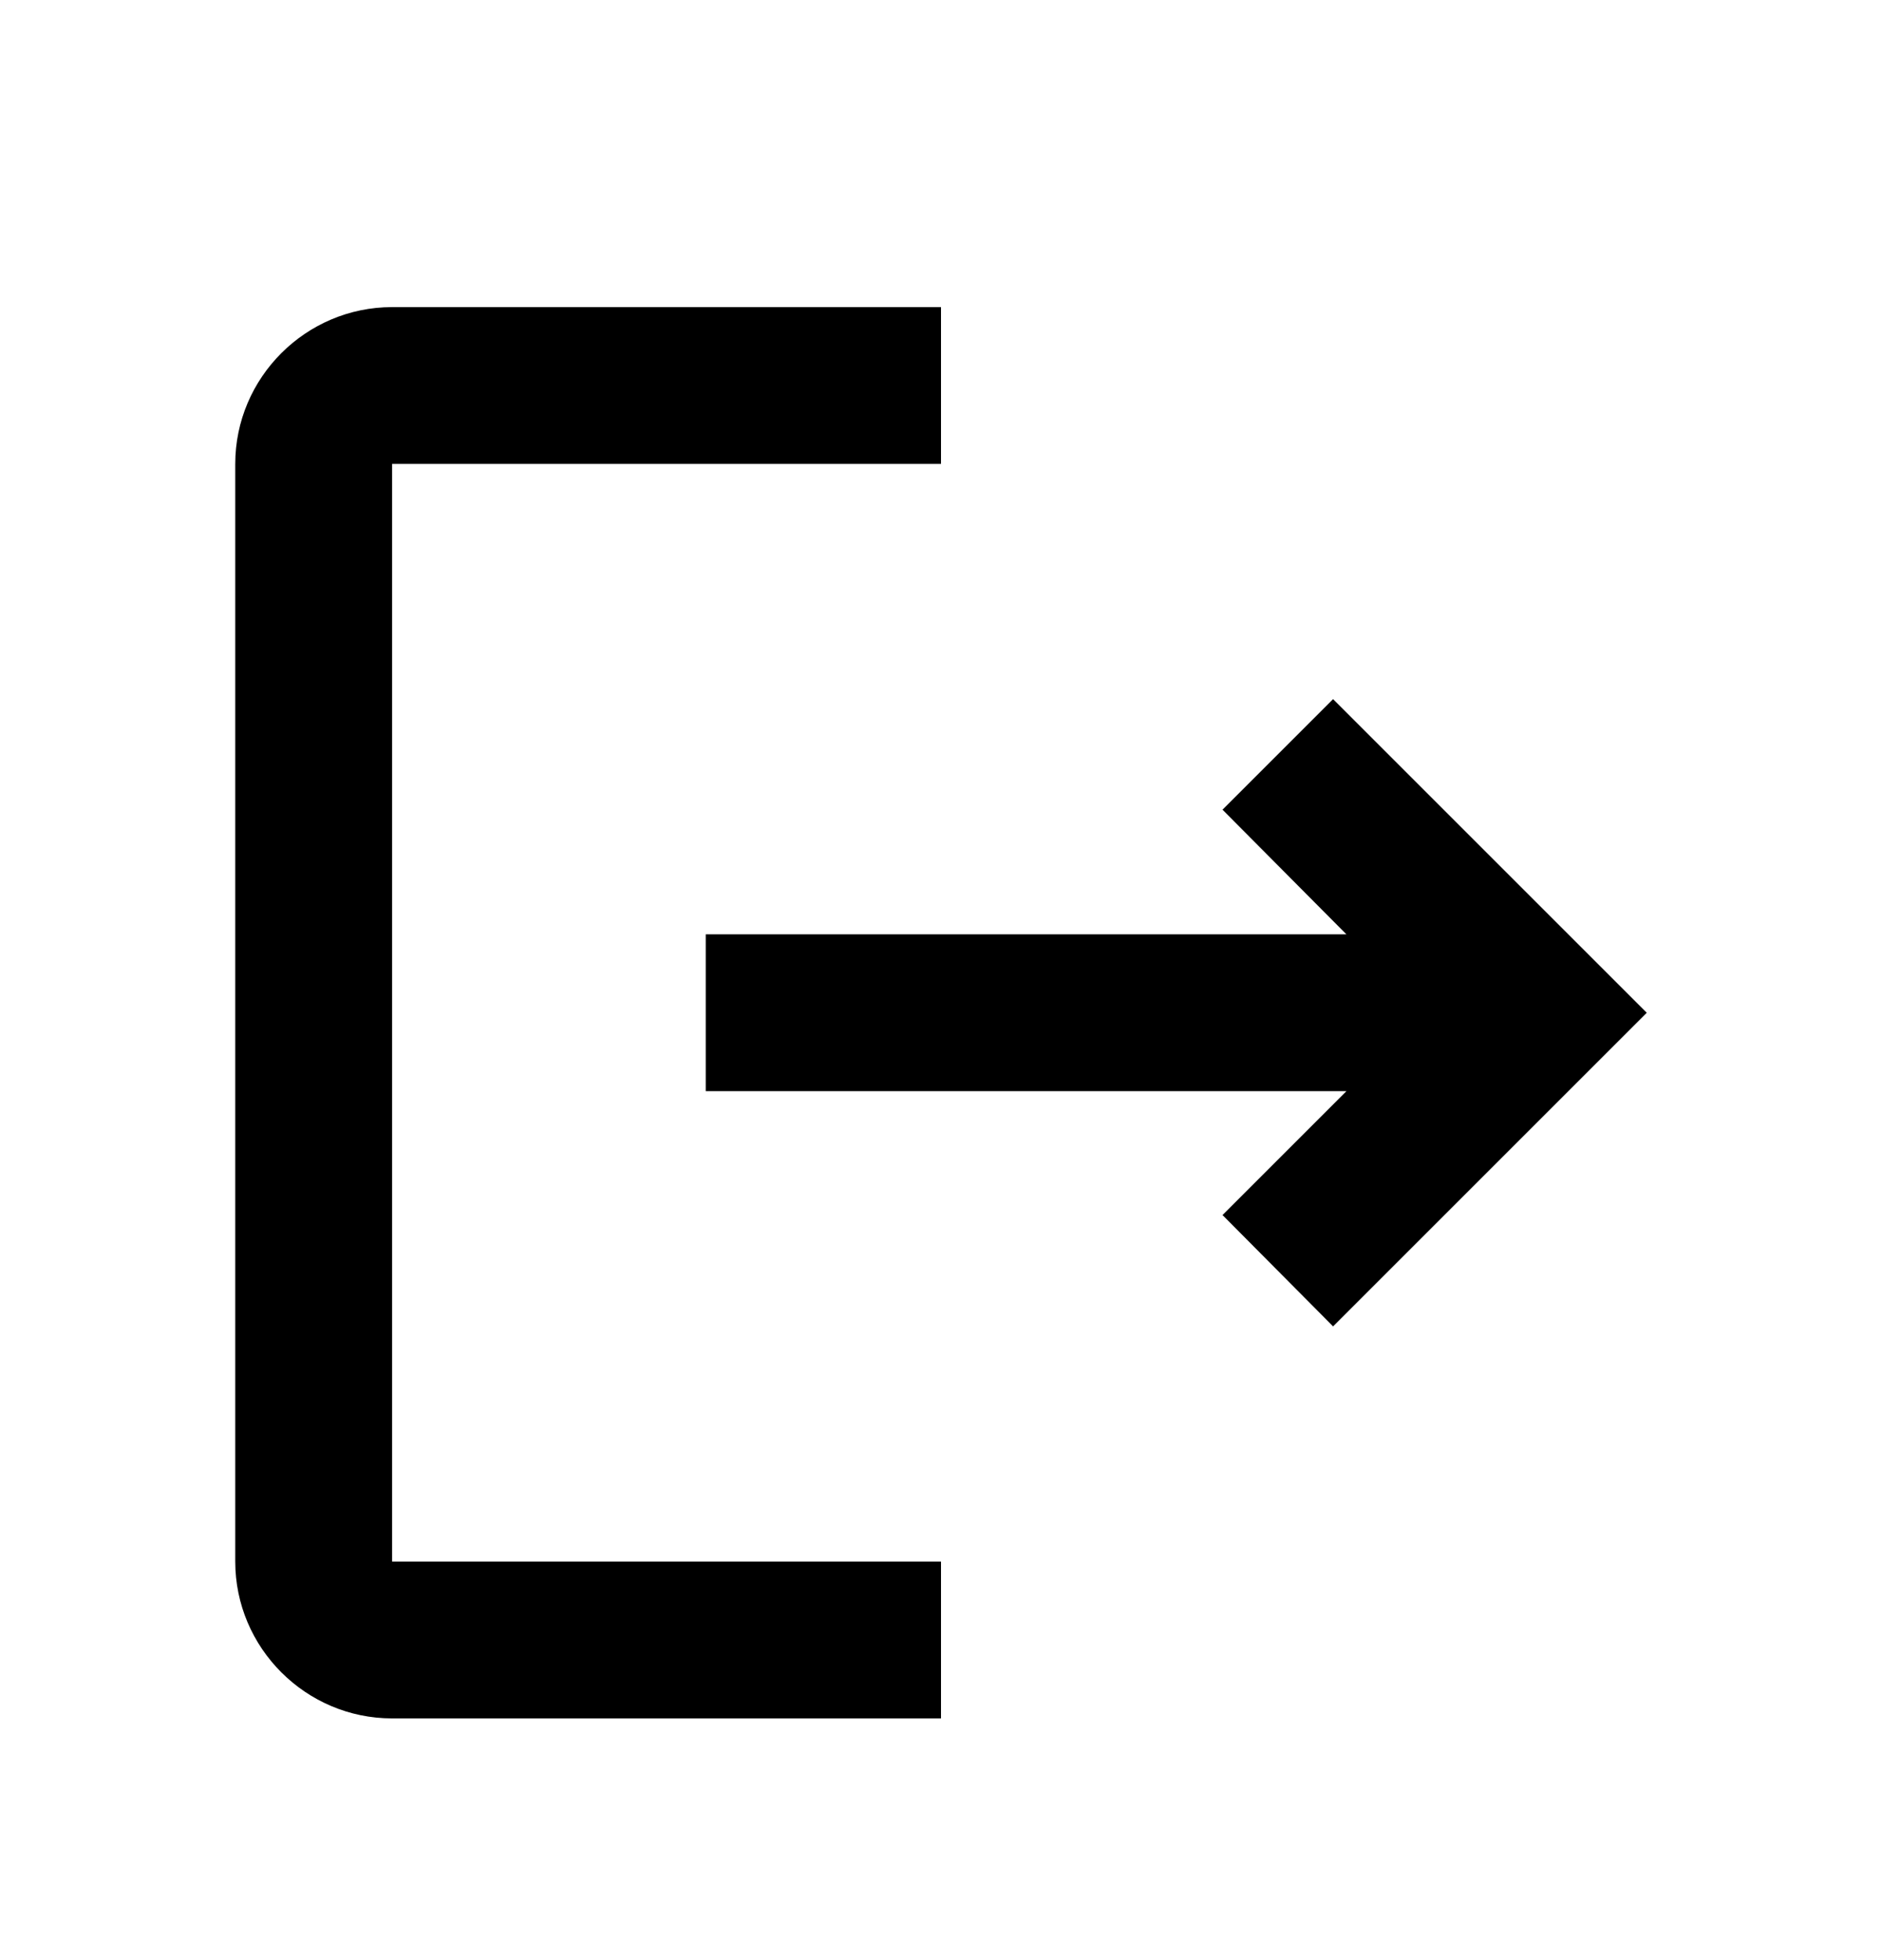 <?xml version="1.0" encoding="UTF-8"?>
<svg width="24px" height="25px" viewBox="0 0 24 25" version="1.1" xmlns="http://www.w3.org/2000/svg" xmlns:xlink="http://www.w3.org/1999/xlink">
    <title>ICON_outlined</title>
    <defs>
        <filter color-interpolation-filters="auto" id="filter-1">
            <feColorMatrix in="SourceGraphic" type="matrix" values="0 0 0 0 0.925 0 0 0 0 0.035 0 0 0 0 0.184 0 0 0 1 0"></feColorMatrix>
        </filter>
    </defs>
    <g id="Page-1" stroke="none" stroke-width="1" fill="none" fill-rule="evenodd">
        <g id="Landing-Page-#--Loign" transform="translate(-291, -228)">
            <g id="Menu-/-Dropdown-/-Small" transform="translate(151, 80)">
                <g id="ICON" transform="translate(0, 145)" filter="url(#filter-1)">
                    <g transform="translate(140, 3.917)">
                        <path d="M17,8 L15.59,9.41 L17.17,11 L9,11 L9,13 L17.17,13 L15.59,14.58 L17,16 L21,12 L17,8 Z M5,5 L12,5 L12,3 L5,3 C3.9,3 3,3.9 3,5 L3,19 C3,20.1 3.9,21 5,21 L12,21 L12,19 L5,19 L5,5 Z" id="Shape" fill="#000000"></path>
                    </g>
                </g>
            </g>
        </g>
    </g>
</svg>